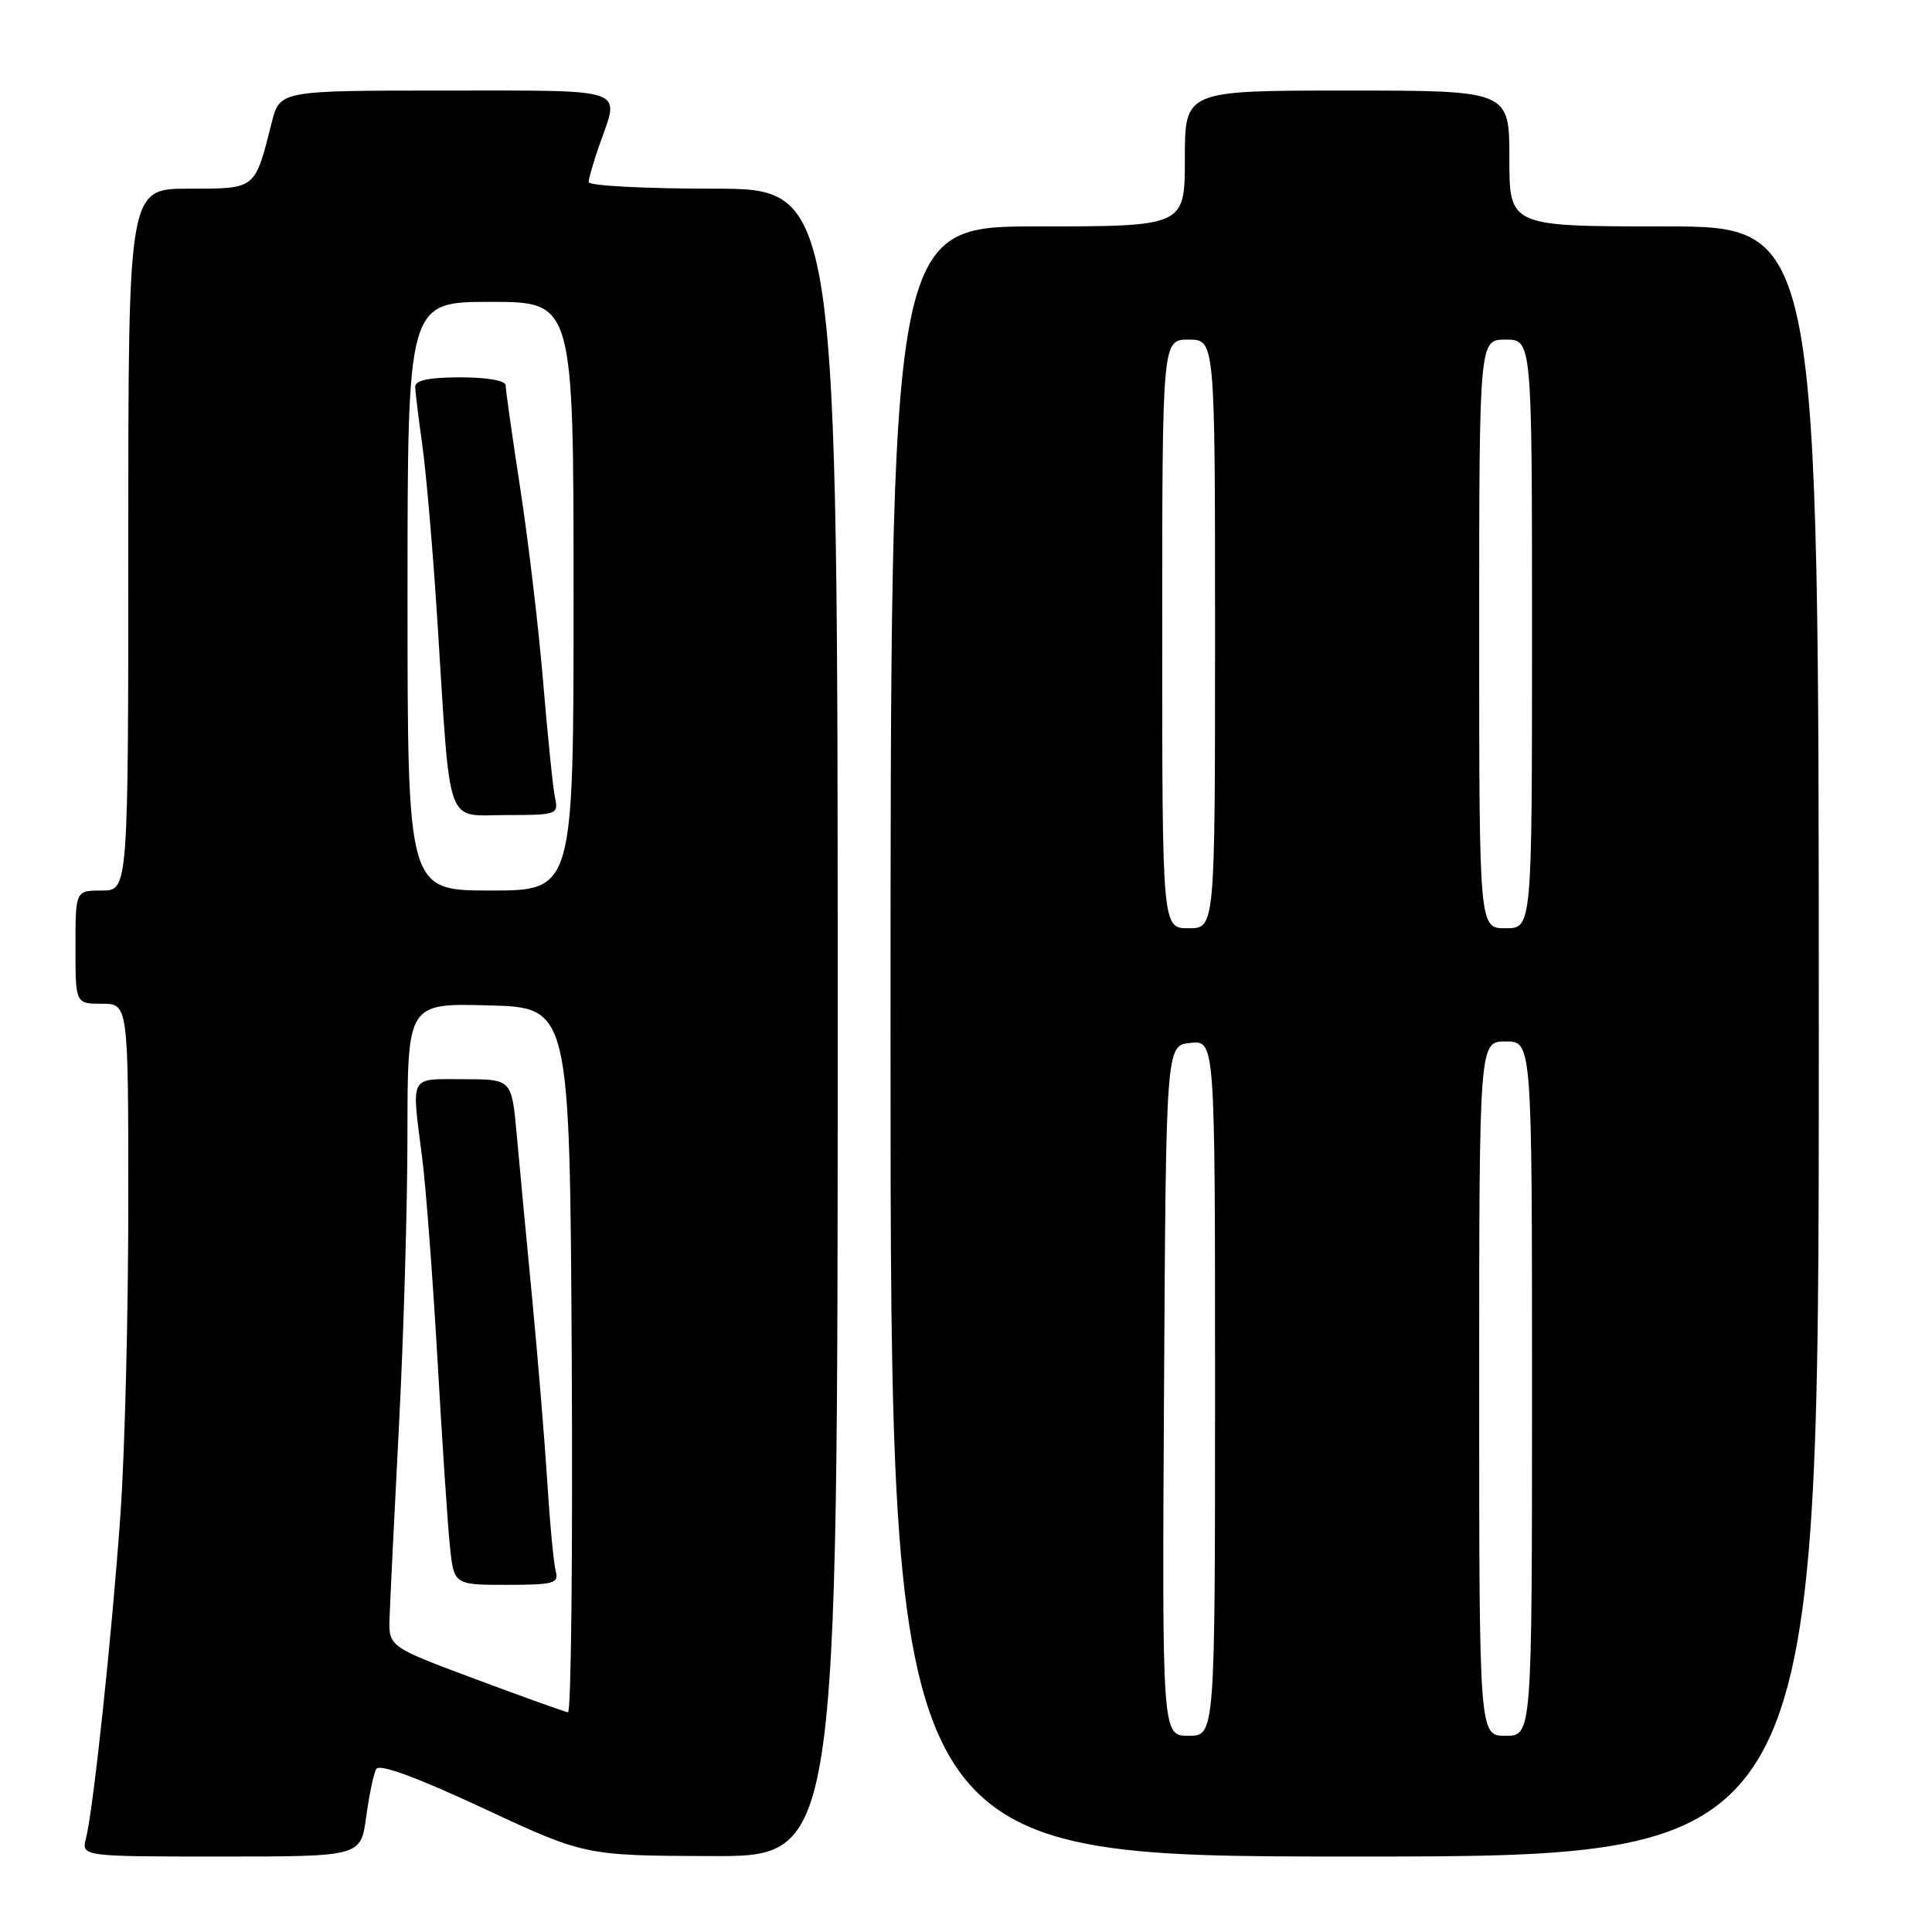 <?xml version="1.0" encoding="UTF-8" standalone="no"?>
<!DOCTYPE svg PUBLIC "-//W3C//DTD SVG 1.1//EN" "http://www.w3.org/Graphics/SVG/1.1/DTD/svg11.dtd" >
<svg xmlns="http://www.w3.org/2000/svg" xmlns:xlink="http://www.w3.org/1999/xlink" version="1.1" viewBox="0 0 256 256">
 <g >
 <path fill="currentColor"
d=" M 48.52 240.75 C 48.91 237.86 49.51 235.00 49.86 234.40 C 50.28 233.68 55.21 235.49 64.00 239.59 C 77.50 245.88 77.50 245.88 94.25 245.94 C 111.00 246.00 111.00 246.00 111.00 135.50 C 111.00 25.00 111.00 25.00 94.50 25.00 C 85.42 25.00 78.00 24.61 78.00 24.13 C 78.00 23.64 78.67 21.34 79.50 19.00 C 82.13 11.56 83.42 12.00 59.04 12.00 C 37.08 12.00 37.08 12.00 36.00 16.25 C 33.75 25.17 33.97 25.00 25.02 25.00 C 17.00 25.00 17.00 25.00 17.00 71.50 C 17.00 118.00 17.00 118.00 13.50 118.00 C 10.00 118.00 10.00 118.00 10.00 125.50 C 10.00 133.00 10.00 133.00 13.50 133.00 C 17.00 133.00 17.00 133.00 17.00 159.56 C 17.00 174.17 16.53 192.73 15.95 200.81 C 14.82 216.77 12.38 239.65 11.40 243.56 C 10.78 246.00 10.78 246.00 29.30 246.00 C 47.81 246.00 47.81 246.00 48.52 240.75 Z  M 241.00 138.00 C 241.00 30.00 241.00 30.00 220.50 30.00 C 200.00 30.00 200.00 30.00 200.00 21.00 C 200.00 12.00 200.00 12.00 178.50 12.00 C 157.00 12.00 157.00 12.00 157.00 21.00 C 157.00 30.00 157.00 30.00 137.50 30.00 C 118.00 30.00 118.00 30.00 118.00 138.00 C 118.00 246.00 118.00 246.00 179.50 246.00 C 241.00 246.00 241.00 246.00 241.00 138.00 Z  M 63.00 222.49 C 51.50 218.20 51.50 218.20 51.62 214.35 C 51.69 212.23 52.25 200.82 52.86 189.00 C 53.48 177.18 53.99 159.72 53.99 150.22 C 54.00 132.93 54.00 132.93 64.75 133.22 C 75.50 133.50 75.50 133.50 75.76 180.25 C 75.90 205.96 75.68 226.95 75.26 226.89 C 74.84 226.83 69.33 224.85 63.00 222.49 Z  M 73.65 208.25 C 73.38 207.29 72.87 202.00 72.53 196.50 C 72.18 191.00 71.27 179.97 70.51 172.00 C 69.74 164.03 68.82 154.24 68.46 150.25 C 67.80 143.00 67.80 143.00 61.40 143.00 C 54.12 143.00 54.52 142.24 55.95 153.50 C 56.44 157.35 57.34 169.28 57.96 180.00 C 58.57 190.72 59.31 201.86 59.60 204.75 C 60.14 210.00 60.14 210.00 67.14 210.00 C 73.32 210.00 74.08 209.80 73.65 208.25 Z  M 54.00 79.00 C 54.00 40.00 54.00 40.00 65.00 40.00 C 76.00 40.00 76.00 40.00 76.00 79.00 C 76.00 118.00 76.00 118.00 65.00 118.00 C 54.00 118.00 54.00 118.00 54.00 79.00 Z  M 73.55 105.75 C 73.28 104.51 72.58 97.65 71.98 90.50 C 71.39 83.35 70.02 71.79 68.95 64.82 C 67.88 57.84 67.00 51.65 67.00 51.07 C 67.00 50.43 64.58 50.00 61.00 50.00 C 56.86 50.00 55.01 50.39 55.02 51.25 C 55.03 51.94 55.46 55.42 55.96 59.00 C 56.47 62.58 57.38 73.15 57.97 82.50 C 59.74 110.27 58.93 108.00 67.08 108.00 C 73.77 108.00 74.02 107.91 73.55 105.75 Z  M 154.24 184.25 C 154.50 138.50 154.50 138.50 157.75 138.19 C 161.00 137.87 161.00 137.87 161.00 183.94 C 161.00 230.00 161.00 230.00 157.49 230.00 C 153.98 230.00 153.98 230.00 154.24 184.25 Z  M 196.00 184.00 C 196.00 138.00 196.00 138.00 199.50 138.00 C 203.00 138.00 203.00 138.00 203.00 184.00 C 203.00 230.00 203.00 230.00 199.50 230.00 C 196.00 230.00 196.00 230.00 196.00 184.00 Z  M 154.00 84.00 C 154.00 45.00 154.00 45.00 157.50 45.00 C 161.00 45.00 161.00 45.00 161.00 84.00 C 161.00 123.00 161.00 123.00 157.50 123.00 C 154.00 123.00 154.00 123.00 154.00 84.00 Z  M 196.00 84.00 C 196.00 45.00 196.00 45.00 199.50 45.00 C 203.00 45.00 203.00 45.00 203.00 84.00 C 203.00 123.00 203.00 123.00 199.50 123.00 C 196.00 123.00 196.00 123.00 196.00 84.00 Z "/>
</g>
</svg>